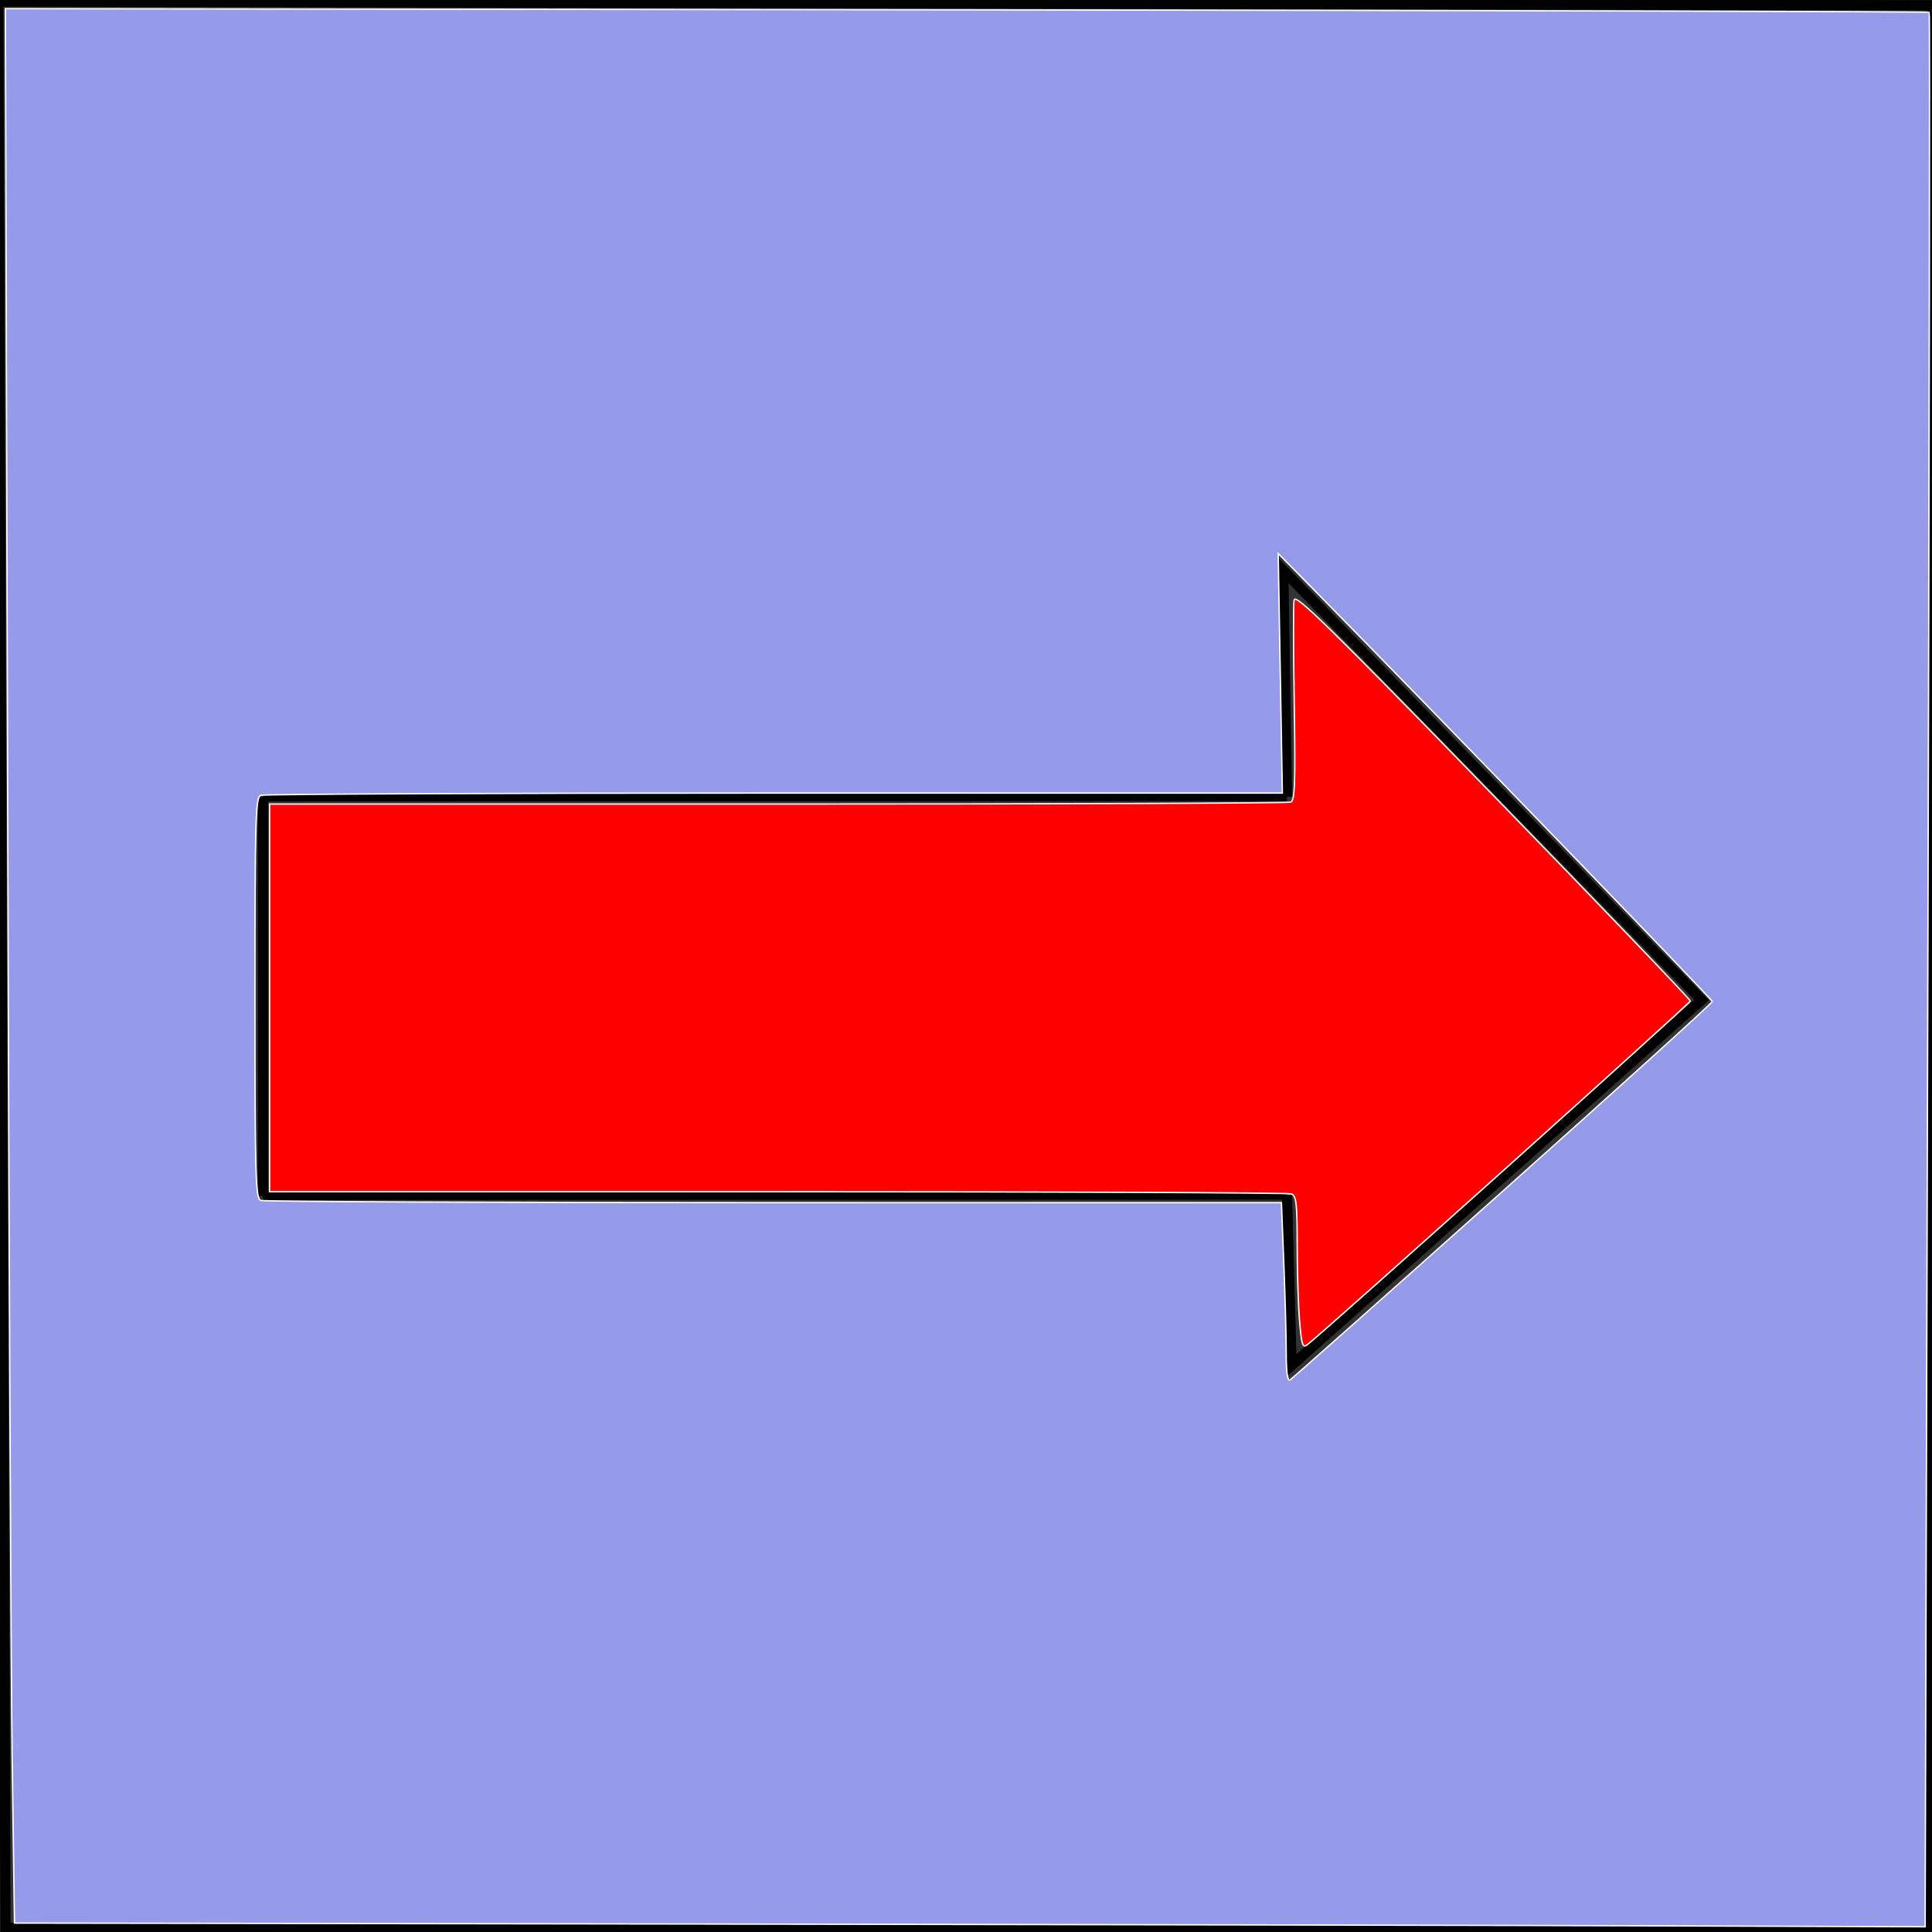 <?xml version="1.0" encoding="UTF-8" standalone="no"?>
<svg
   xmlns:dc="http://purl.org/dc/elements/1.1/"
   xmlns:cc="http://creativecommons.org/ns#"
   xmlns:rdf="http://www.w3.org/1999/02/22-rdf-syntax-ns#"
   xmlns:svg="http://www.w3.org/2000/svg"
   xmlns="http://www.w3.org/2000/svg"
   xmlns:sodipodi="http://sodipodi.sourceforge.net/DTD/sodipodi-0.dtd"
   xmlns:inkscape="http://www.inkscape.org/namespaces/inkscape"
   sodipodi:docname="Next.svg"
   inkscape:version="1.0 (4035a4fb49, 2020-05-01)"
   id="svg8"
   version="1.1"
   viewBox="0 0 50 50"
   height="50mm"
   width="50mm">
  <rect x="0" y="0" width="50" height="50" fill="#333333" stroke="none"/>
  <defs
     id="defs2" />
  <sodipodi:namedview
     inkscape:window-maximized="1"
     inkscape:window-y="31"
     inkscape:window-x="0"
     inkscape:window-height="1021"
     inkscape:window-width="1920"
     showgrid="false"
     inkscape:document-rotation="0"
     inkscape:current-layer="layer1"
     inkscape:document-units="mm"
     inkscape:cy="91.560618"
     inkscape:cx="84.719631"
     inkscape:zoom="2.8"
     inkscape:pageshadow="2"
     inkscape:pageopacity="0.0"
     borderopacity="1.0"
     bordercolor="#666666"
     pagecolor="#ffffff"
     id="base" />
  <g
     id="layer1"
     inkscape:groupmode="layer"
     inkscape:label="Layer 1">
    <path
       id="path835"
       d="M -0.048,0.04 0.142,49.893 49.956,49.923 50.032,0.137 Z"
       style="fill:none;stroke:#000000;stroke-width:0.265px;stroke-linecap:butt;stroke-linejoin:miter;stroke-opacity:1" />
    <path
       id="path859"
       d="m 6.806,20.631 26.5,-0.009"
       style="fill:none;stroke:#000000;stroke-width:0.22px;stroke-linecap:butt;stroke-linejoin:miter;stroke-opacity:1" />
    <path
       style="fill:none;stroke:#000000;stroke-width:0.22px;stroke-linecap:butt;stroke-linejoin:miter;stroke-opacity:1"
       d="M 6.806,30.946 33.306,30.938"
       id="path859-3" />
    <path
       id="path880"
       d="m 6.806,20.631 -2e-7,10.315"
       style="fill:none;stroke:#000000;stroke-width:0.265px;stroke-linecap:butt;stroke-linejoin:miter;stroke-opacity:1" />
    <path
       id="path882"
       d="M 33.306,20.622 33.21,14.759 44.035,25.877 33.426,35.339 33.306,30.938"
       style="fill:none;stroke:#000000;stroke-width:0.265px;stroke-linecap:butt;stroke-linejoin:miter;stroke-opacity:1" />
    <path
       transform="scale(0.265)"
       id="path886"
       d="M 69.138,187.9 1.413,187.809 1.193,172.185 C 1.072,163.591 0.872,121.525 0.749,78.703 L 0.525,0.846 94.402,0.96 C 146.035,1.022 188.338,1.131 188.409,1.202 c 0.071,0.071 0.01,42.168 -0.135,93.548 l -0.265,93.418 -25.573,-0.088 c -14.065,-0.049 -56.049,-0.129 -93.298,-0.179 z m 77.644,-71.59 c 11.241,-10.028 20.438,-18.354 20.438,-18.502 0,-0.217 -27.768,-28.909 -39.574,-40.891 l -2.815,-2.857 0.202,11.696 0.202,11.696 H 75.631 c -27.282,0 -49.857,0.098 -50.168,0.217 -0.506,0.194 -0.565,2.271 -0.565,19.783 0,17.513 0.059,19.589 0.565,19.783 0.311,0.119 22.866,0.217 50.122,0.217 h 49.558 l 0.235,5.95 c 0.129,3.272 0.235,7.219 0.235,8.771 0,1.834 0.128,2.742 0.366,2.595 0.201,-0.124 9.563,-8.431 20.804,-18.459 z"
       style="fill:#969be9;fill-opacity:1;stroke:#ffffff;stroke-width:0.135" />
    <path
       transform="scale(0.265)"
       id="path888"
       d="m 126.915,129.007 c -0.127,-1.503 -0.231,-4.861 -0.231,-7.462 0,-3.983 -0.089,-4.764 -0.565,-4.946 -0.311,-0.119 -22.891,-0.217 -50.179,-0.217 H 26.327 V 97.453 78.525 h 49.614 c 27.288,0 49.836,-0.085 50.108,-0.19 0.409,-0.157 0.469,-1.809 0.346,-9.554 -0.081,-5.15 -0.09,-9.731 -0.019,-10.18 0.108,-0.68 3.348,2.496 19.415,19.03 10.607,10.915 19.286,19.972 19.286,20.127 0,0.224 -35.259,31.868 -37.366,33.534 -0.501,0.396 -0.591,0.14 -0.796,-2.286 z"
       style="fill:#ff0000;fill-opacity:1;stroke:#ffffff;stroke-width:0.135" />
  </g>
</svg>
